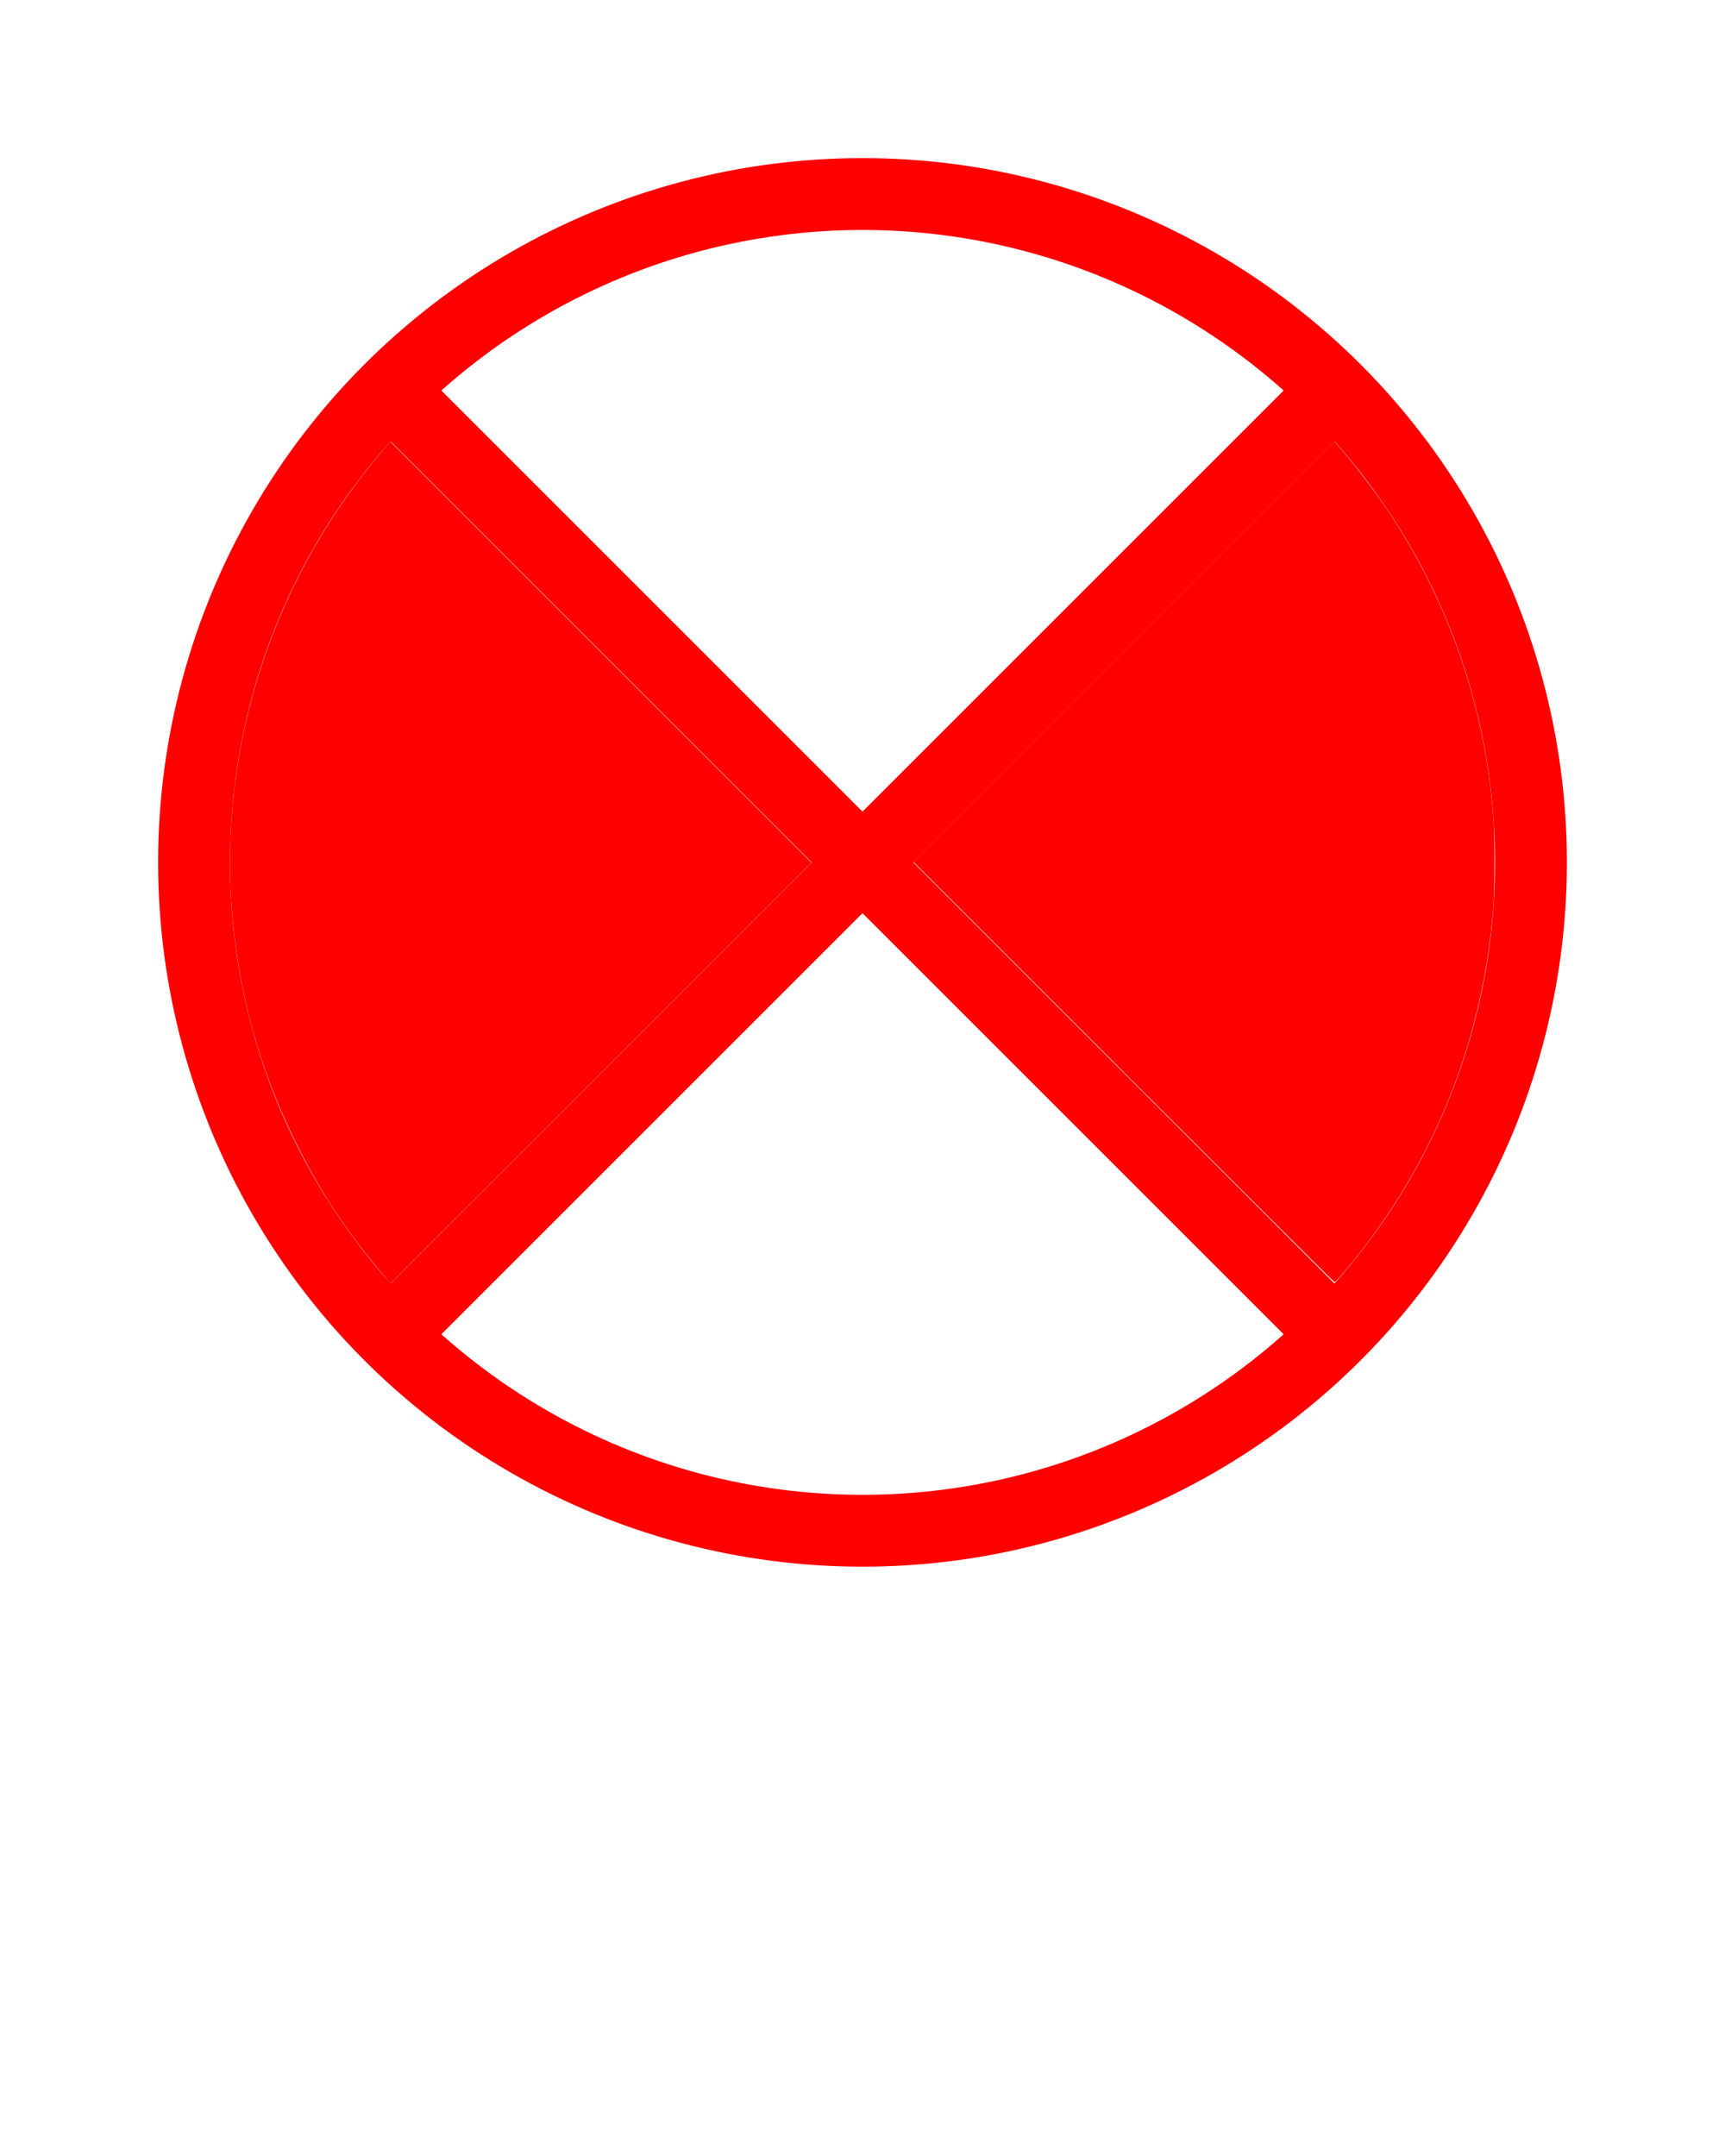 <?xml version="1.0" encoding="UTF-8" standalone="no"?>
<svg
   xmlns:sketch="http://www.bohemiancoding.com/sketch/ns"
   xmlns:osb="http://www.openswatchbook.org/uri/2009/osb"
   xmlns:dc="http://purl.org/dc/elements/1.1/"
   xmlns:cc="http://creativecommons.org/ns#"
   xmlns:rdf="http://www.w3.org/1999/02/22-rdf-syntax-ns#"
   xmlns:svg="http://www.w3.org/2000/svg"
   xmlns="http://www.w3.org/2000/svg"
   id="svg138"
   y="0px"
   x="0px"
   version="1.1"
   viewBox="0 0 24 30">
  <defs
     id="defs142">
    <linearGradient
       osb:paint="solid"
       id="linearGradient986">
      <stop
         id="stop984"
         offset="0"
         style="stop-color:#ffff00;stop-opacity:1;" />
    </linearGradient>
    <clipPath
       id="clipPath153"
       clipPathUnits="userSpaceOnUse">
      <g
         id="use155">
        <path
           id="path1000"
           sketch:type="MSShapeGroup"
           fill="#000000"
           d="M 12,22 C 17.523,22 22,17.523 22,12 22,6.477 17.523,2 12,2 6.477,2 2,6.477 2,12 2,17.523 6.477,22 12,22 Z M 10.905,14.794 7.256,18.442 C 8.583,19.421 10.224,20 12,20 c 4.418,0 8,-3.582 8,-8 0,-1.776 -0.579,-3.417 -1.558,-4.744 L 14.794,10.905 C 14.927,11.244 15,11.613 15,12 c 0,1.657 -1.343,3 -3,3 -0.387,0 -0.756,-0.073 -1.095,-0.206 z M 9.39,13.48 5.806,17.064 C 4.677,15.685 4,13.921 4,12 4,7.582 7.582,4 12,4 c 1.921,0 3.685,0.677 5.064,1.806 L 13.48,9.39 C 13.043,9.142 12.538,9 12,9 c -1.657,0 -3,1.343 -3,3 0,0.538 0.142,1.043 0.39,1.48 z" />
      </g>
    </clipPath>
  </defs>
  <title
     id="title126">BOCCA_ANTINCENDIO</title>
  <desc
     id="desc128">Created with Sketch.</desc>
  <g
     id="g132"
     sketch:type="MSPage"
     fill-rule="evenodd"
     fill="none"
     stroke-width="1"
     stroke="none">
    <circle
       r="9.3"
       cy="12"
       cx="12"
       id="path992"
       style="fill:none;fill-opacity:0.025;stroke:#ff0000;stroke-opacity:1" />
    <path
       id="path1010"
       d="M 5.524,18.476 12,12 l 6.441,6.441"
       style="fill:none;stroke:#ff0000;stroke-width:1px;stroke-linecap:butt;stroke-linejoin:miter;stroke-opacity:1" />
    <path
       id="path1012"
       d="M 5.612,5.612 12,12 18.371,5.629"
       style="fill:none;stroke:#ff0000;stroke-width:1px;stroke-linecap:butt;stroke-linejoin:miter;stroke-opacity:1" />
    <path
       id="path1030"
       d="M 5.259,17.639 C 4.828,17.122 4.495,16.62 4.189,16.025 3.686,15.045 3.384,14.048 3.262,12.963 2.996,10.591 3.724,8.191 5.269,6.347 L 5.43,6.155 8.354,9.079 11.277,12.002 8.355,14.924 5.432,17.847 Z"
       style="fill:#ff0000;fill-opacity:1;stroke:#ff0000;stroke-width:0.016;stroke-opacity:1" />
    <path
       id="path1032"
       d="m 15.64,14.912 -2.918,-2.918 2.92,-2.92 2.92,-2.92 0.054,0.061 c 0.192,0.215 0.498,0.612 0.678,0.881 0.856,1.28 1.356,2.727 1.474,4.265 0.021,0.27 0.021,0.996 3.1e-5,1.267 -0.135,1.759 -0.76,3.387 -1.834,4.773 -0.138,0.179 -0.352,0.43 -0.366,0.43 -0.006,0 -1.323,-1.313 -2.928,-2.918 z"
       style="fill:#ff0000;fill-opacity:1;stroke:#ff0000;stroke-width:0.016;stroke-opacity:1" />
  </g>
</svg>
